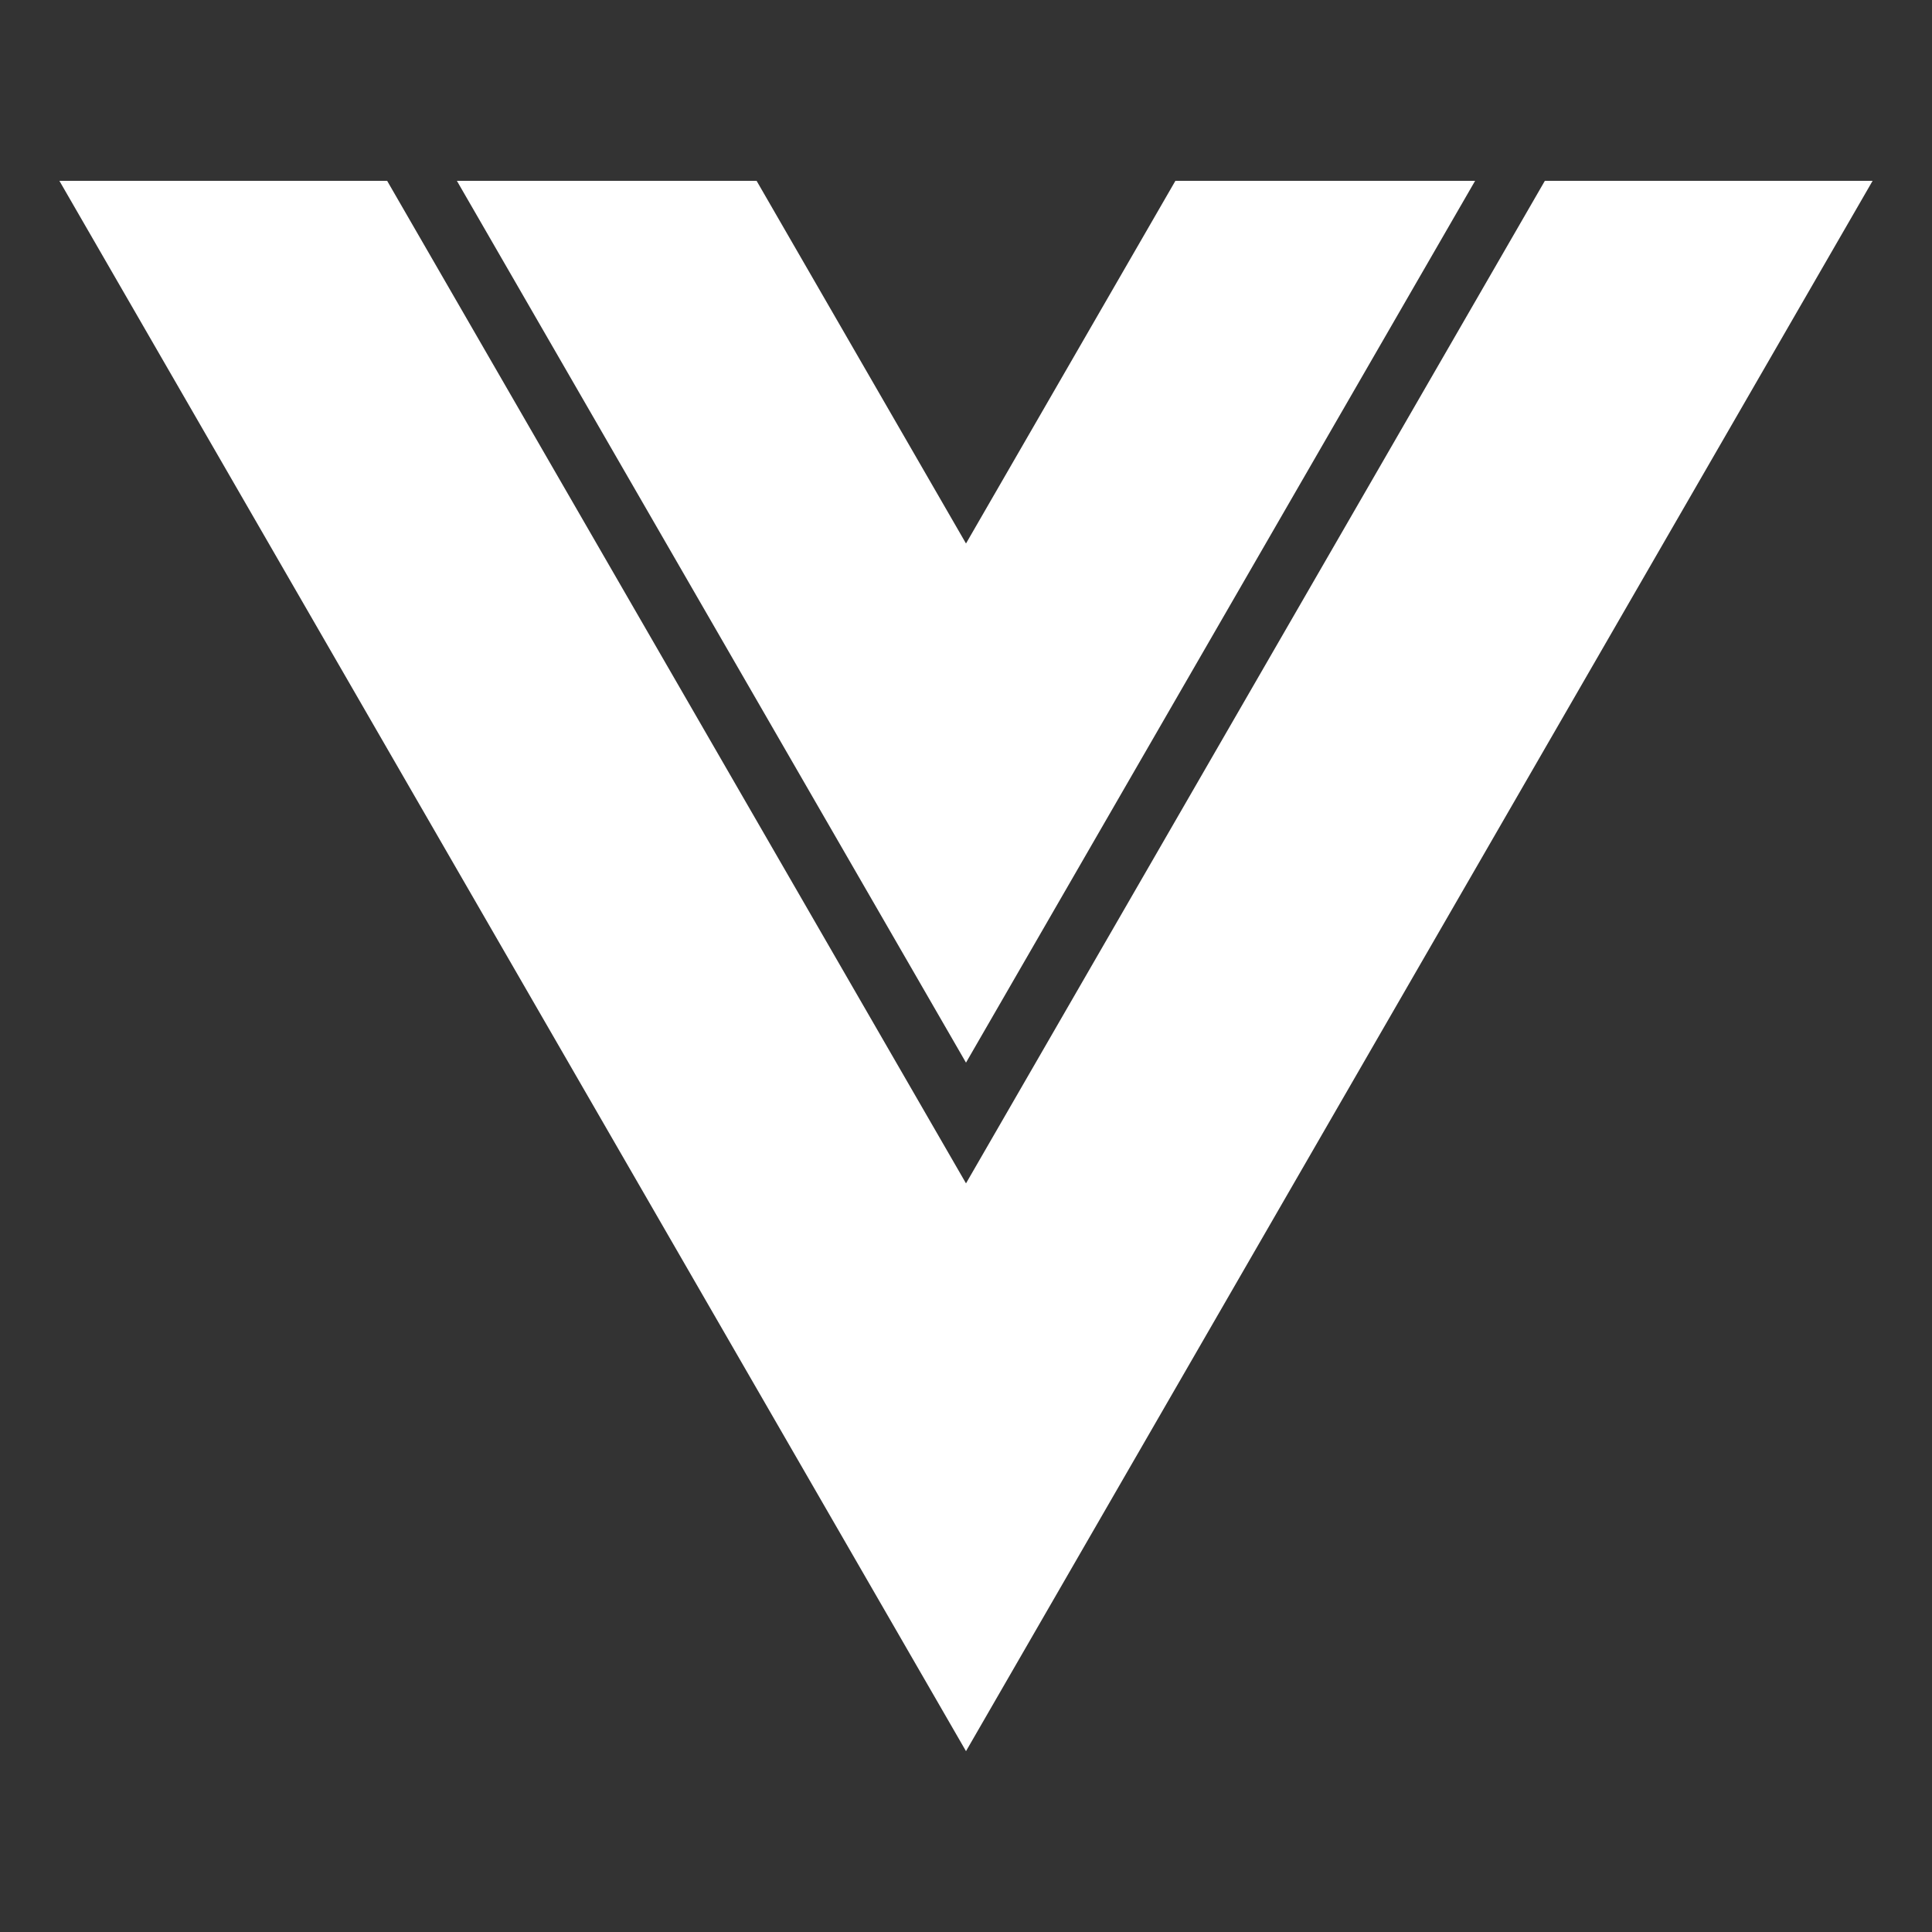 <svg width="70" height="70" viewBox="0 0 70 70" fill="none" xmlns="http://www.w3.org/2000/svg">
<rect x="0" y="0" width="70" height="70" fill="#333333" stroke="none"/>
<path d="M35 19.692L27.413 6.552H16.554L35 38.501L53.446 6.552H42.587L35 19.692Z" fill="white"/>
<path d="M55.973 6.552L35 42.876L14.027 6.552H2.152L35 63.448L67.848 6.552H55.973Z" fill="white"/>
</svg>
